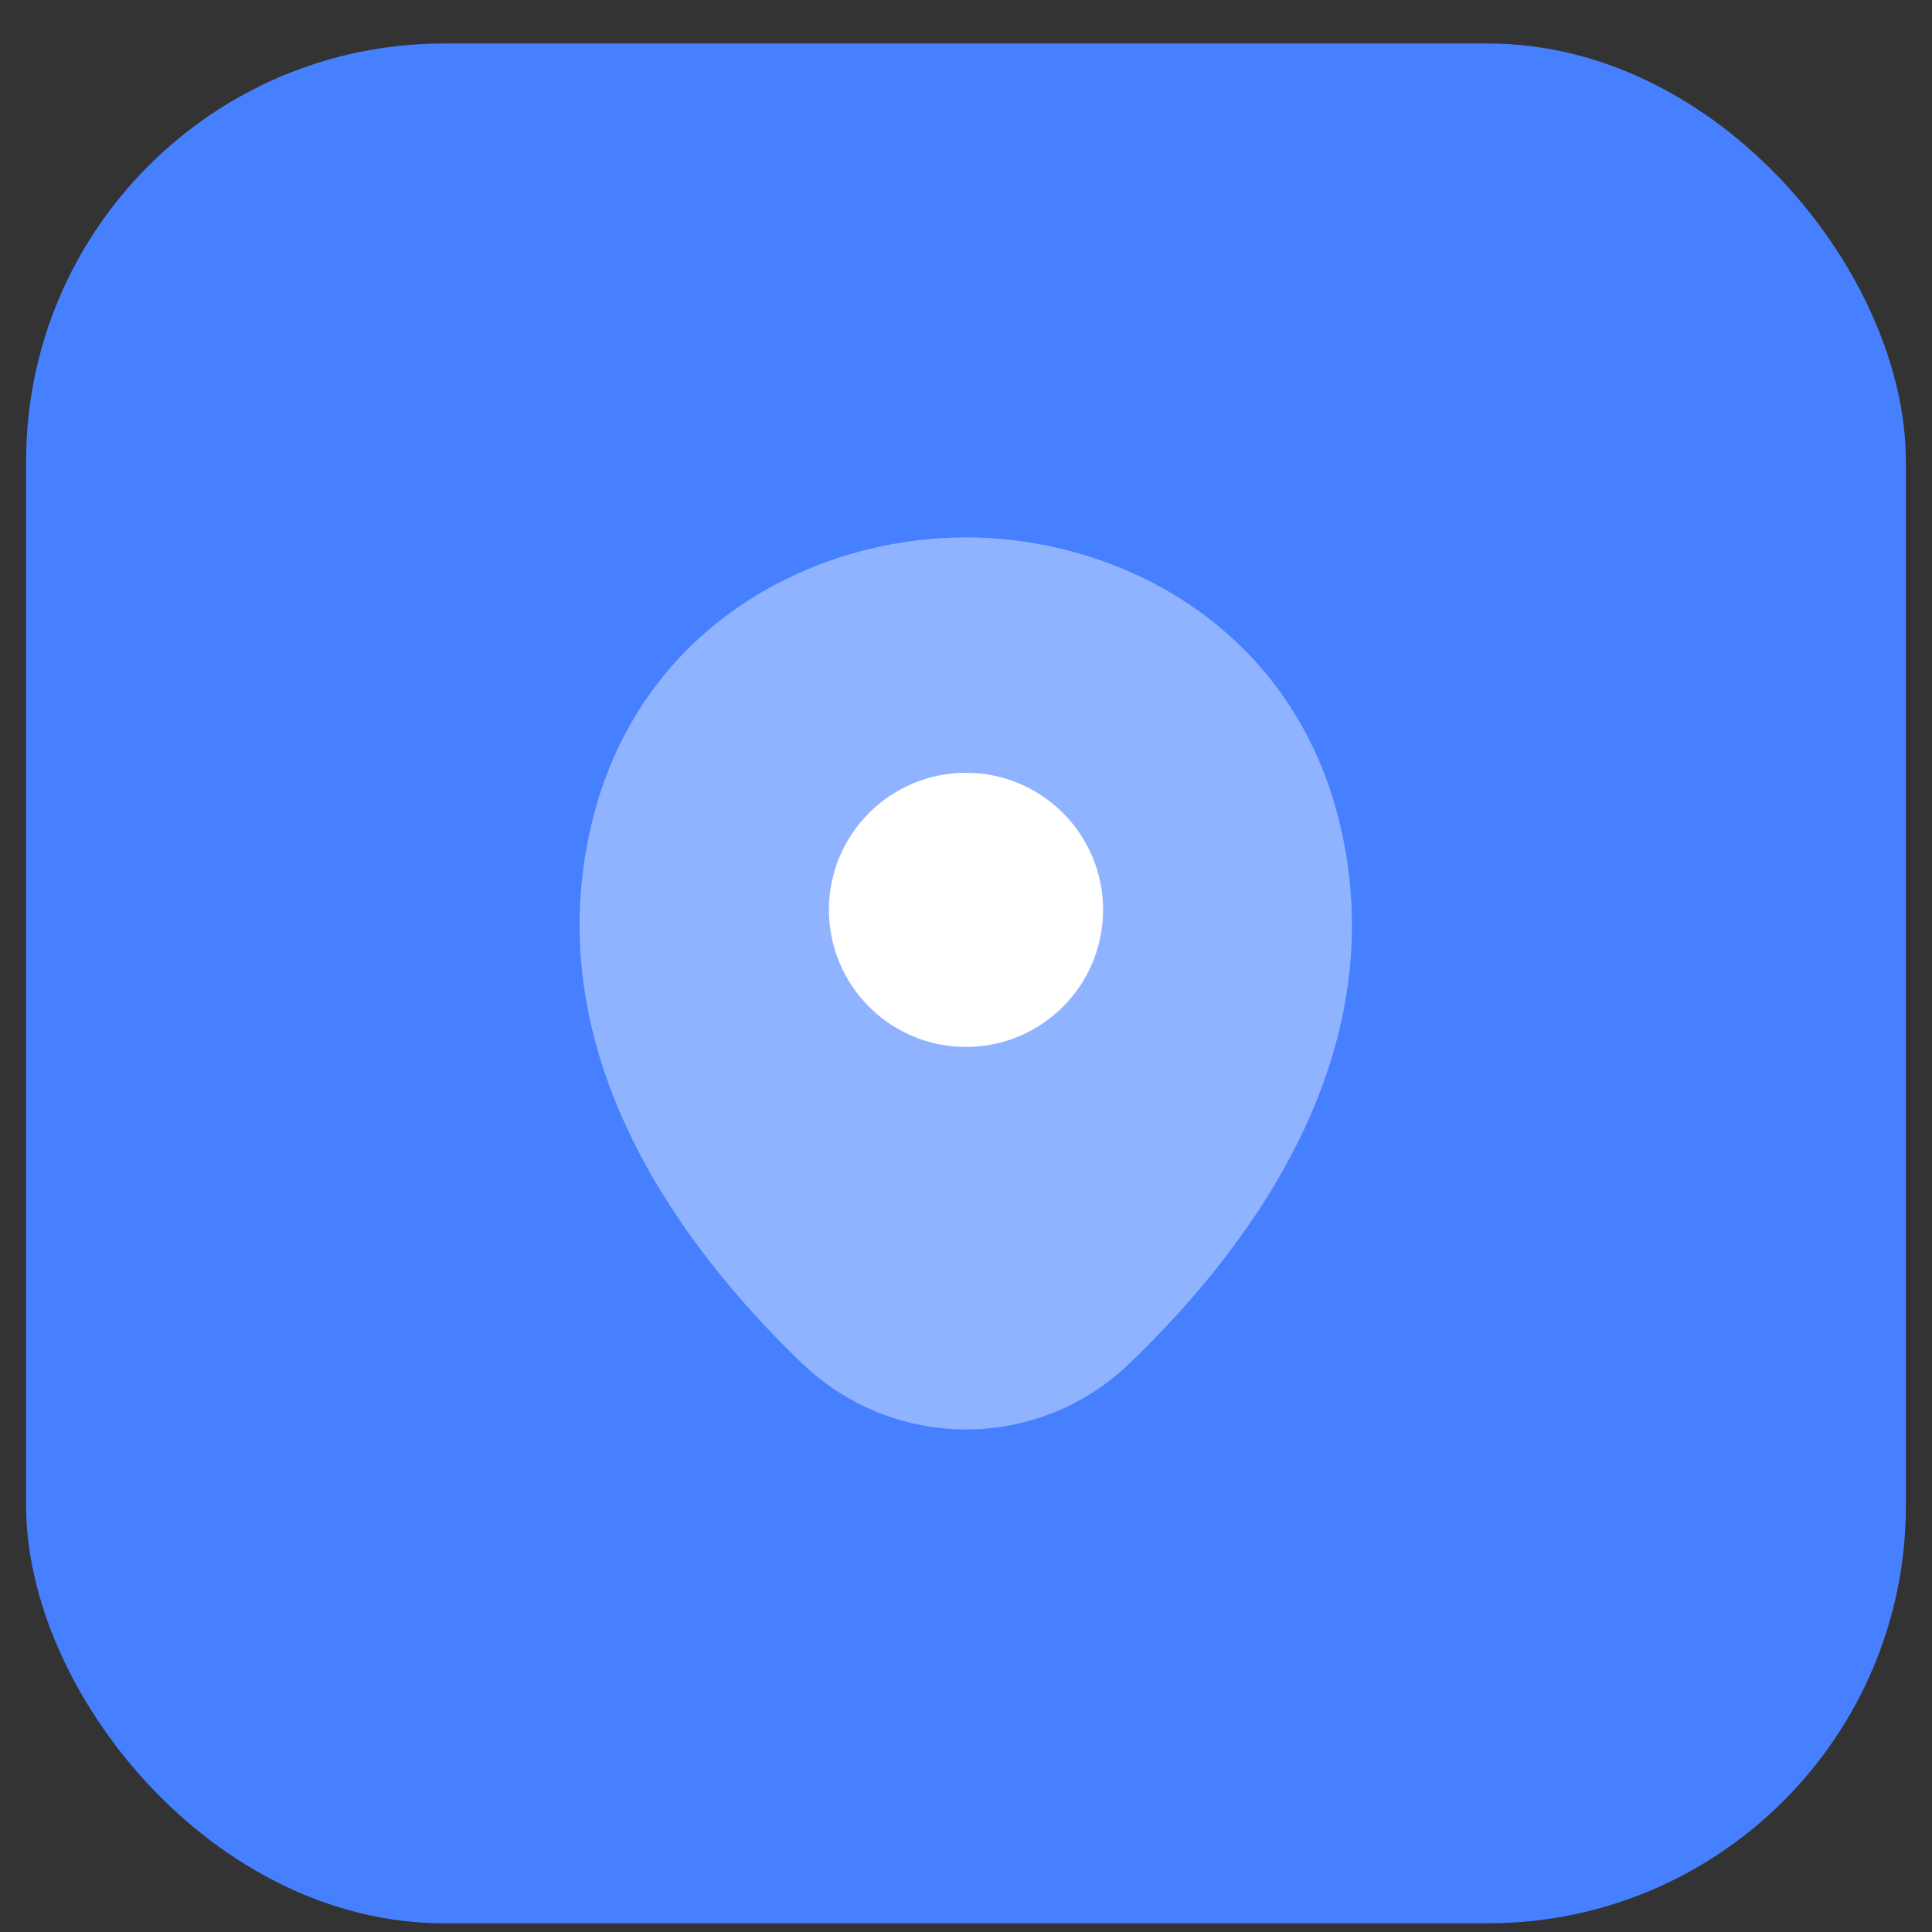<svg width="37" height="37" viewBox="0 0 37 37" fill="none" xmlns="http://www.w3.org/2000/svg">
<rect x="0" y="0" width="37" height="37" fill="#333333" stroke="none"/>
<rect x="0.5" y="0.833" width="36" height="36" rx="8" fill="#4680FF"/>
<path opacity="0.4" d="M25.683 15.875C24.808 12.025 21.45 10.292 18.5 10.292C18.5 10.292 18.5 10.292 18.492 10.292C15.55 10.292 12.183 12.017 11.308 15.867C10.333 20.167 12.967 23.808 15.35 26.1C16.233 26.95 17.367 27.375 18.5 27.375C19.633 27.375 20.767 26.95 21.642 26.1C24.025 23.808 26.658 20.175 25.683 15.875Z" fill="white"/>
<path d="M18.5 20.05C19.95 20.05 21.125 18.875 21.125 17.425C21.125 15.975 19.95 14.8 18.5 14.8C17.05 14.8 15.875 15.975 15.875 17.425C15.875 18.875 17.05 20.05 18.5 20.05Z" fill="white"/>
</svg>
